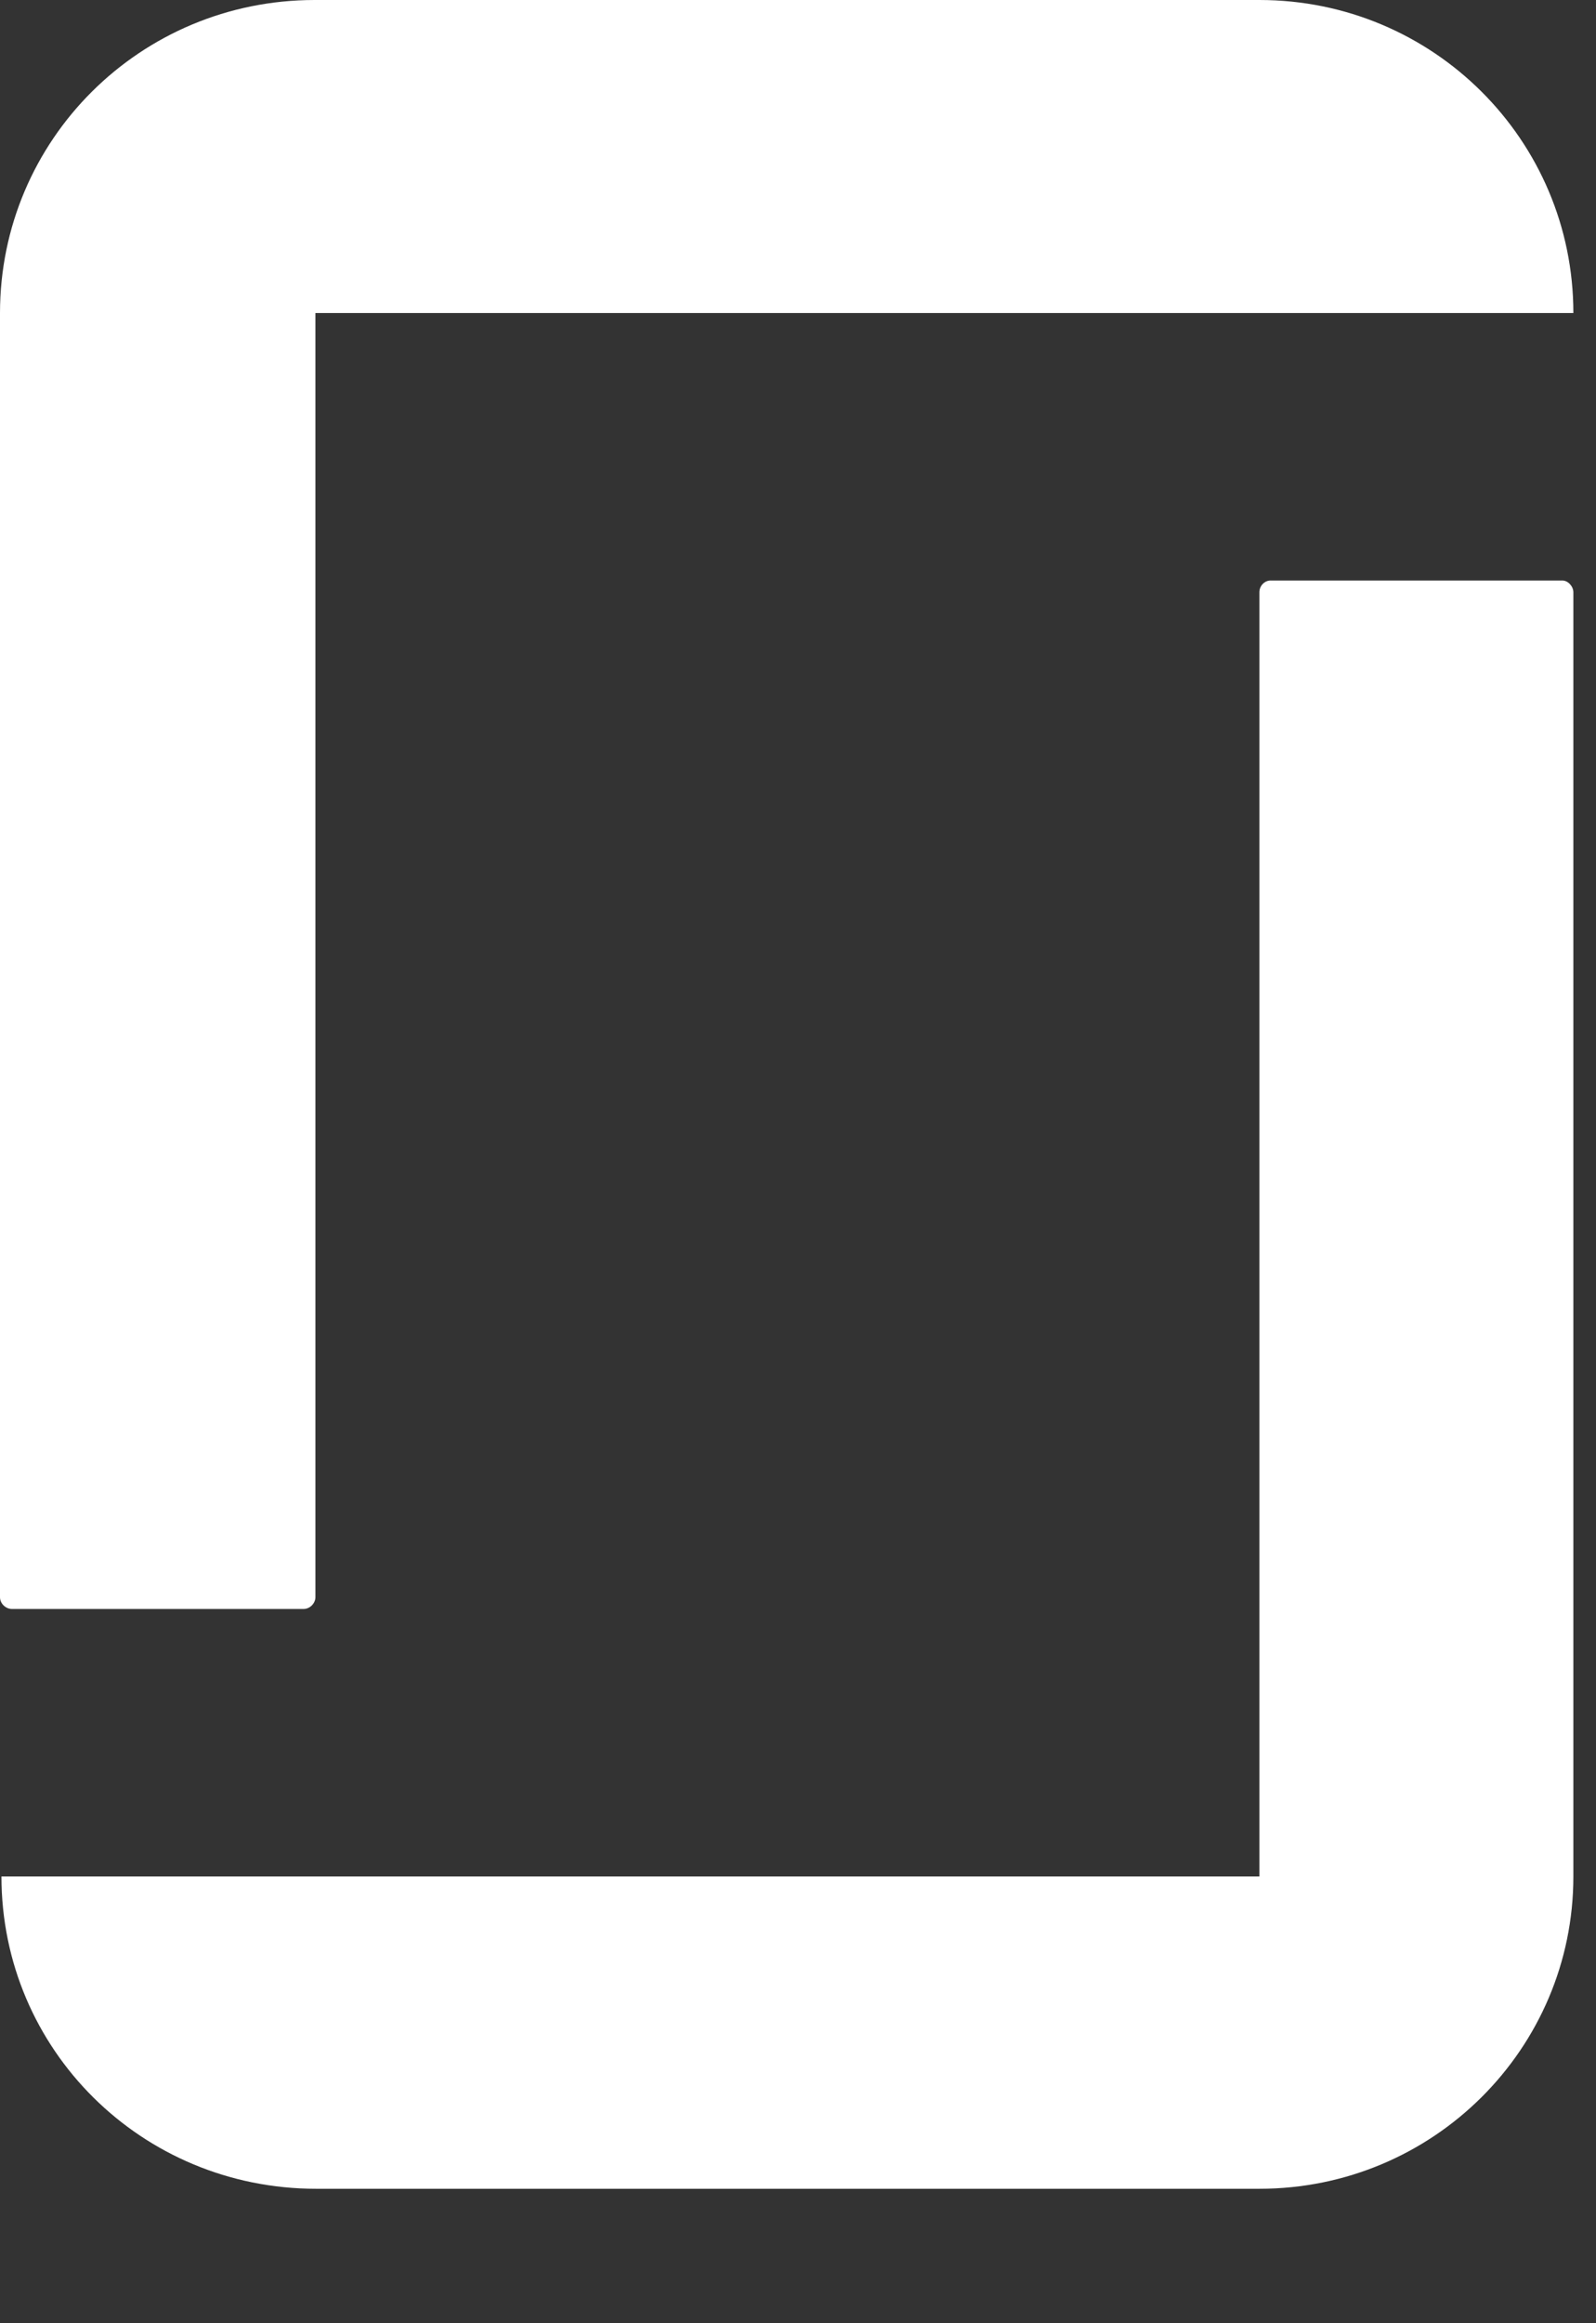 <svg width="11" height="16" viewBox="0 0 11 16" fill="none" xmlns="http://www.w3.org/2000/svg">
<rect x="0" y="0" width="11" height="16" fill="#333333" stroke="none"/>
<g clip-path="url(#clip0_1_42)">
<path d="M8.68 12.923H0.01C0.01 14.115 0.977 15.074 2.179 15.074H8.68C9.877 15.074 10.844 14.11 10.844 12.923V4.079C10.844 4.039 10.808 3.998 10.768 3.998H8.757C8.716 3.998 8.68 4.034 8.68 4.079V12.923ZM8.68 0C9.877 0 10.844 0.964 10.844 2.156H2.174V11C2.174 11.04 2.138 11.081 2.092 11.081H0.082C0.041 11.081 0 11.045 0 11V2.156C0 0.964 0.967 0 2.169 0H8.68Z" fill="white"/>
</g>
<defs>
<clipPath id="clip0_1_42">
<rect width="10.844" height="15.074" fill="white"/>
</clipPath>
</defs>
</svg>
